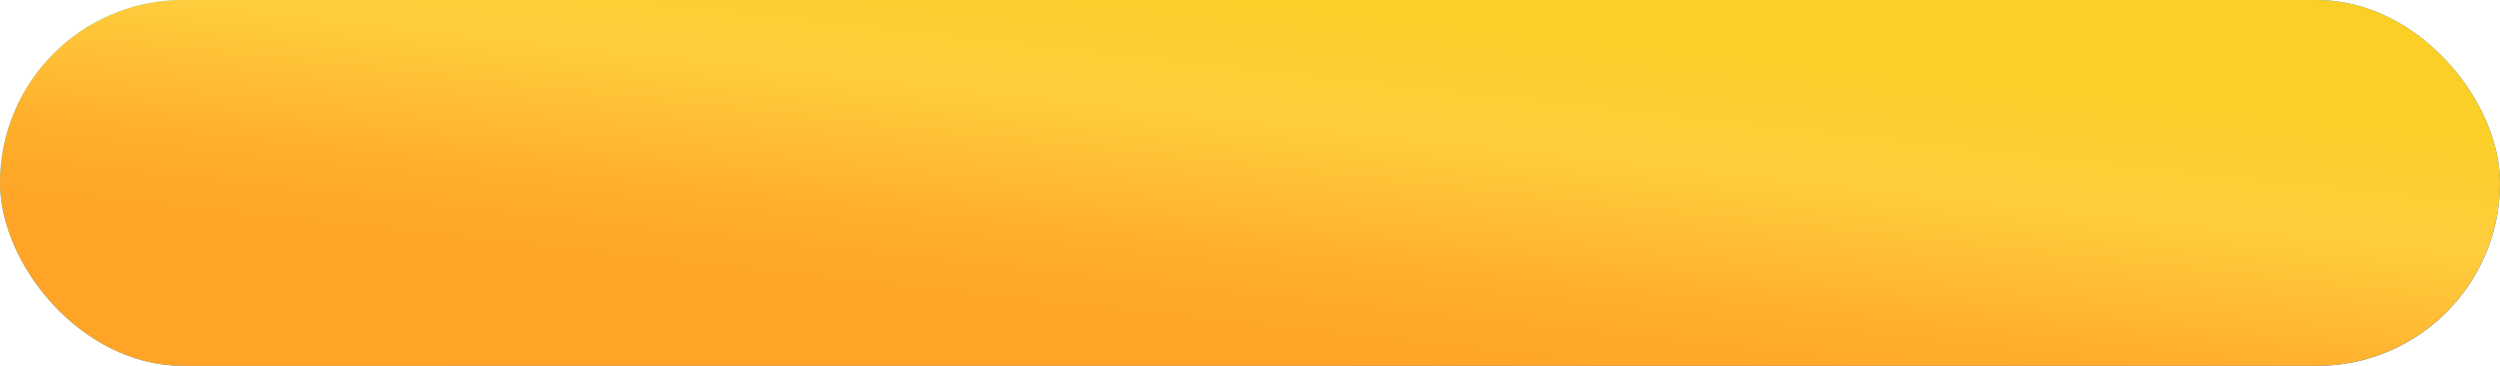 <svg width="328" height="48" viewBox="0 0 328 48" fill="none" xmlns="http://www.w3.org/2000/svg">
<rect width="328" height="48" rx="24" fill="url(#paint0_linear_996_4258)"/>
<rect width="328" height="48" rx="24" fill="url(#paint1_linear_996_4258)"/>
<defs>
<linearGradient id="paint0_linear_996_4258" x1="279.913" y1="40.963" x2="270.192" y2="-25.466" gradientUnits="userSpaceOnUse">
<stop stop-color="#0061FF"/>
<stop offset="0.131" stop-color="#066AFF"/>
<stop offset="0.35" stop-color="#1884FF"/>
<stop offset="0.629" stop-color="#34ADFF"/>
<stop offset="0.954" stop-color="#5AE6FF"/>
<stop offset="1" stop-color="#60EFFF"/>
</linearGradient>
<linearGradient id="paint1_linear_996_4258" x1="182.112" y1="-9.80211e-07" x2="176.896" y2="47.426" gradientUnits="userSpaceOnUse">
<stop stop-color="#FBCF26"/>
<stop offset="0.363" stop-color="#FFCD3E"/>
<stop offset="0.763" stop-color="#FFAD2B"/>
<stop offset="1" stop-color="#FFA426"/>
</linearGradient>
</defs>
</svg>

